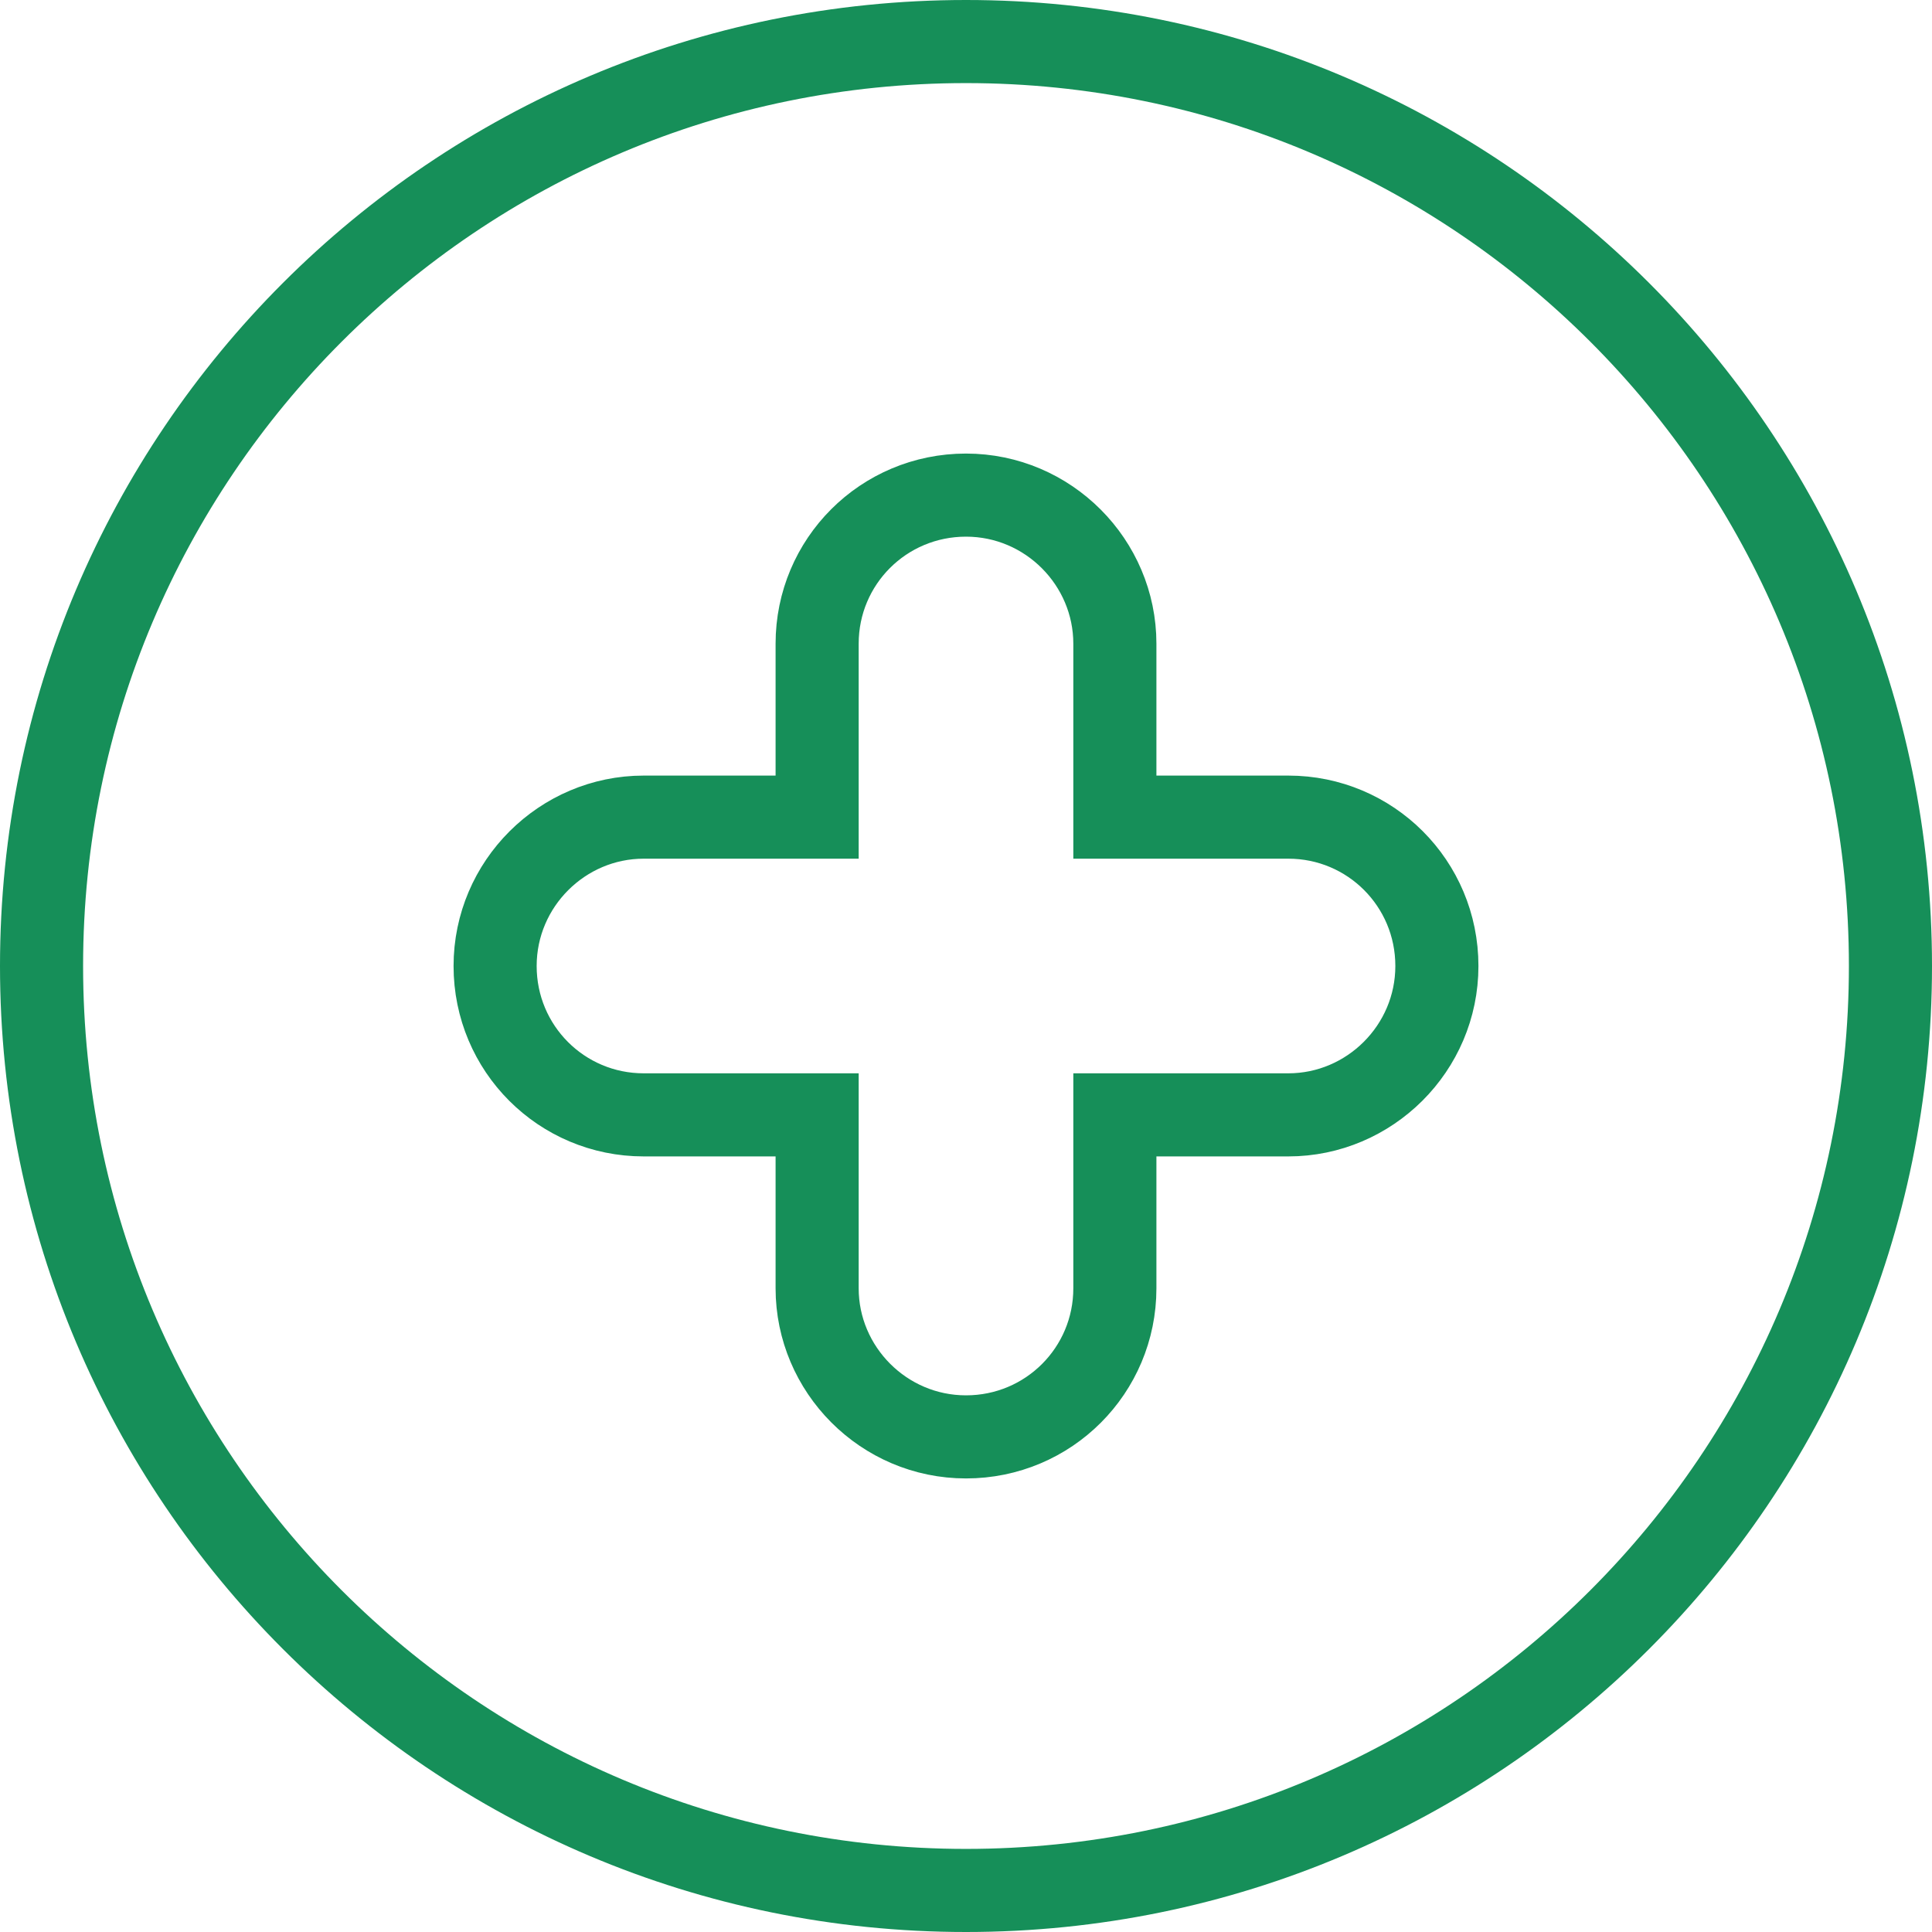 <svg width="93" height="93" viewBox="0 0 93 93" fill="none" xmlns="http://www.w3.org/2000/svg">
<path d="M39.334 39.334H30.985C27.073 39.334 23.833 42.538 23.833 46.5C23.833 50.477 27.035 53.666 30.985 53.666H39.334V62.015C39.334 65.927 42.538 69.167 46.5 69.167C50.477 69.167 53.666 65.965 53.666 62.015V53.666H62.015C65.927 53.666 69.167 50.461 69.167 46.5C69.167 42.523 65.966 39.334 62.015 39.334H53.666V30.985C53.666 27.072 50.462 23.833 46.5 23.833C42.523 23.833 39.334 27.034 39.334 30.985V39.334ZM91 46.5C91 71.077 71.077 91 46.5 91C21.923 91 2 71.077 2 46.5C2 21.923 21.923 2 46.5 2C71.077 2 91 21.923 91 46.5Z" stroke="#168F59" stroke-width="4"/>
</svg>
